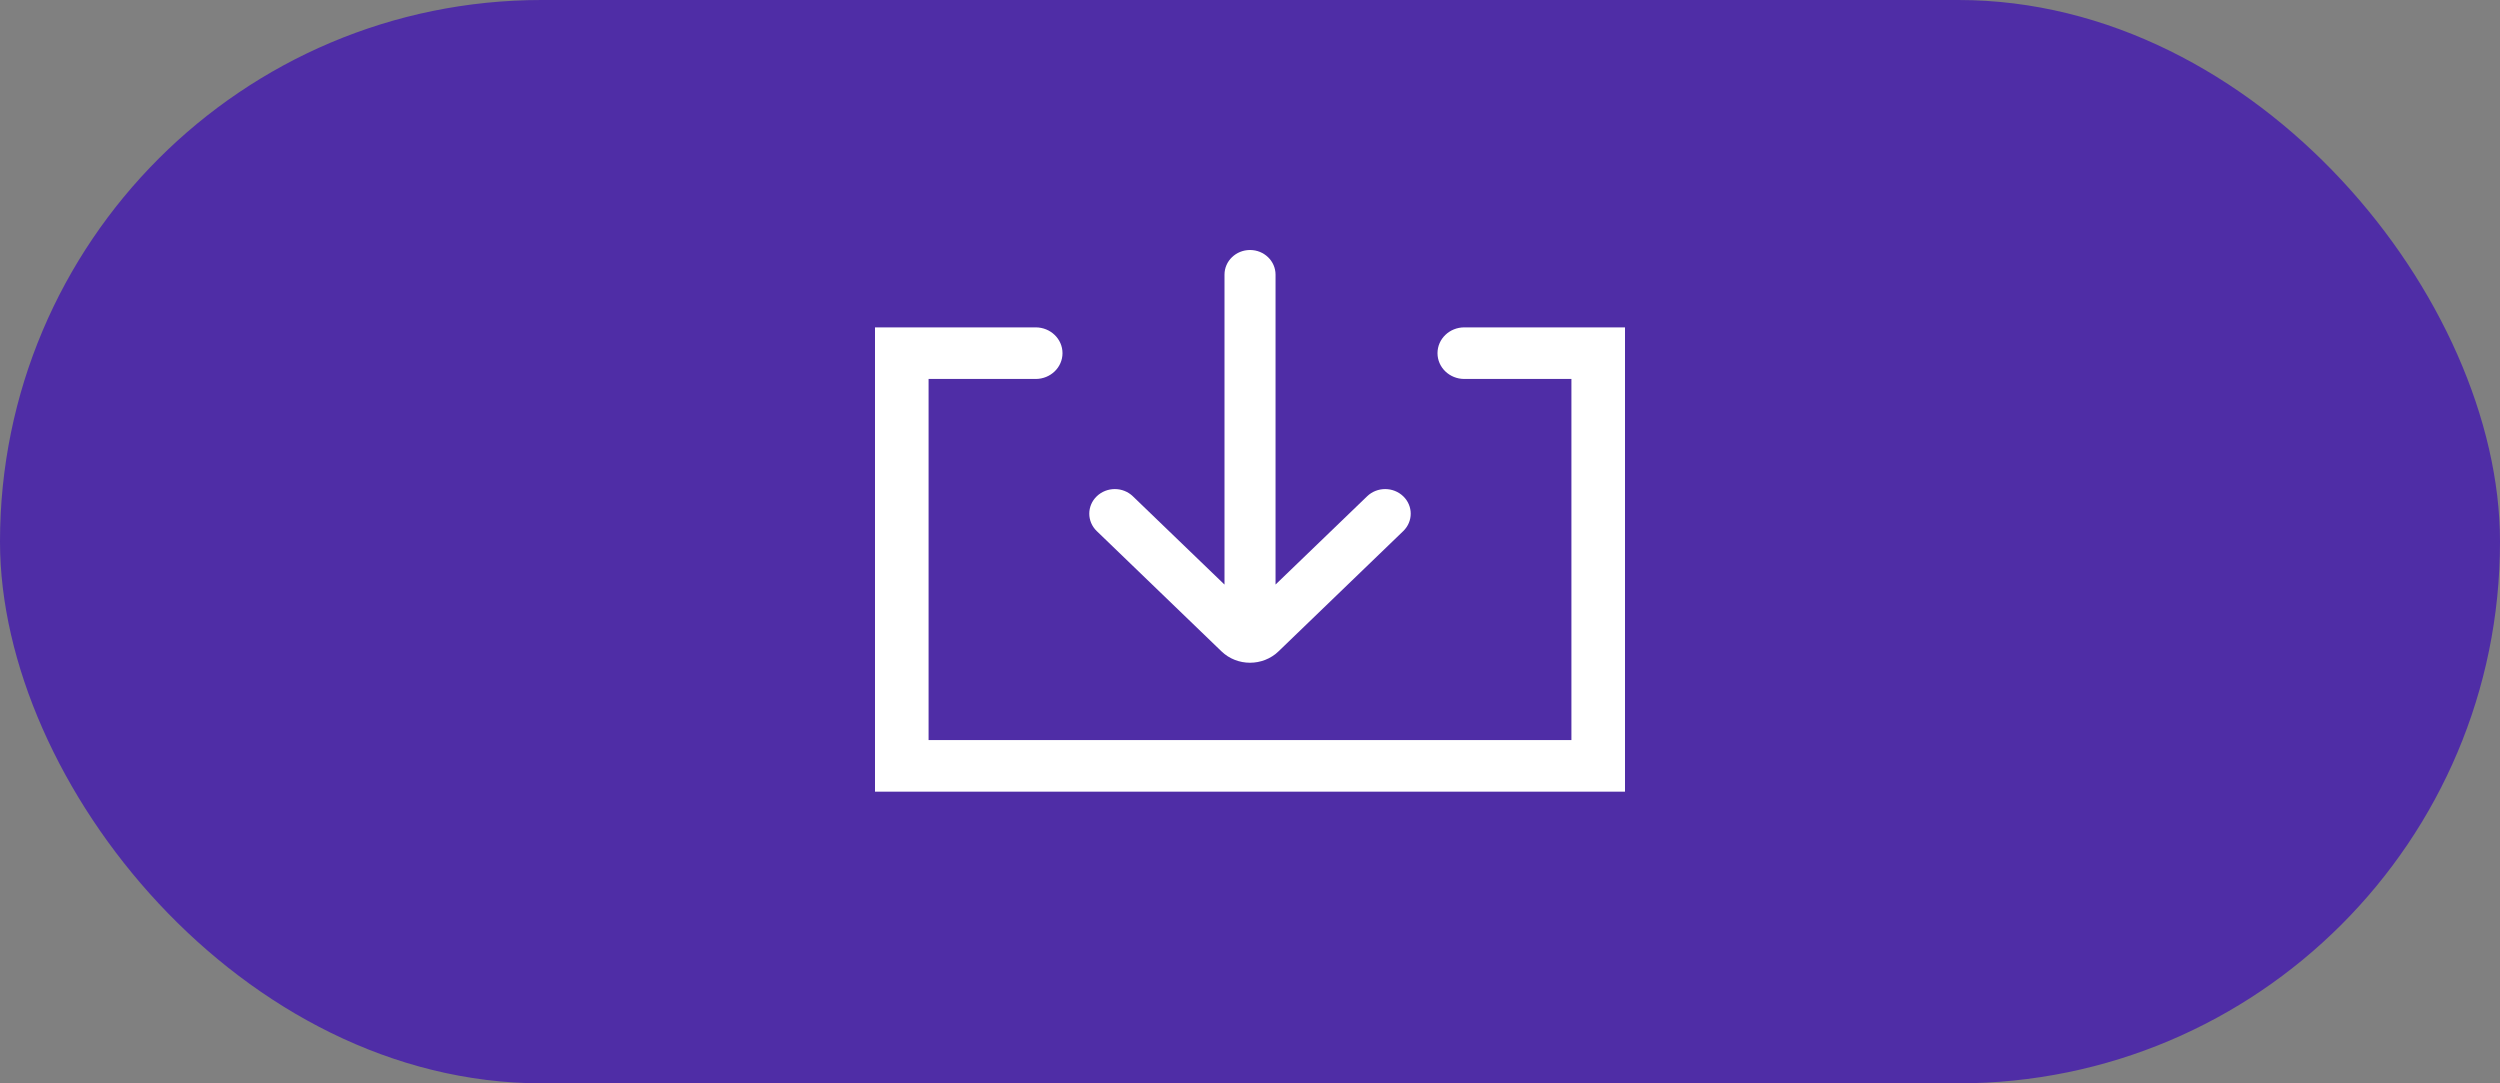 <svg width="60" height="26" viewBox="0 0 60 26" fill="none" xmlns="http://www.w3.org/2000/svg">
<rect x="0" y="0" width="60" height="26" fill="#808080" stroke="none"/>
<rect width="60" height="26" rx="13" fill="#4F2DA6"/>
<path fill-rule="evenodd" clip-rule="evenodd" d="M29.388 6.591V14.03L27.189 11.911C26.95 11.68 26.562 11.68 26.322 11.911C26.083 12.141 26.083 12.515 26.322 12.746L29.315 15.632C29.693 15.997 30.307 15.997 30.685 15.632L33.678 12.746C33.917 12.515 33.917 12.141 33.678 11.911C33.438 11.68 33.05 11.68 32.811 11.911L30.613 14.029V6.591C30.613 6.265 30.339 6 30.001 6C29.662 6 29.388 6.265 29.388 6.591ZM24.857 7.857H21V19H39V7.857H35.143C34.788 7.857 34.5 8.134 34.5 8.476C34.5 8.818 34.788 9.095 35.143 9.095H37.714V17.762H22.286V9.095H24.857C25.212 9.095 25.5 8.818 25.5 8.476C25.5 8.134 25.212 7.857 24.857 7.857Z" fill="white"/>
</svg>
